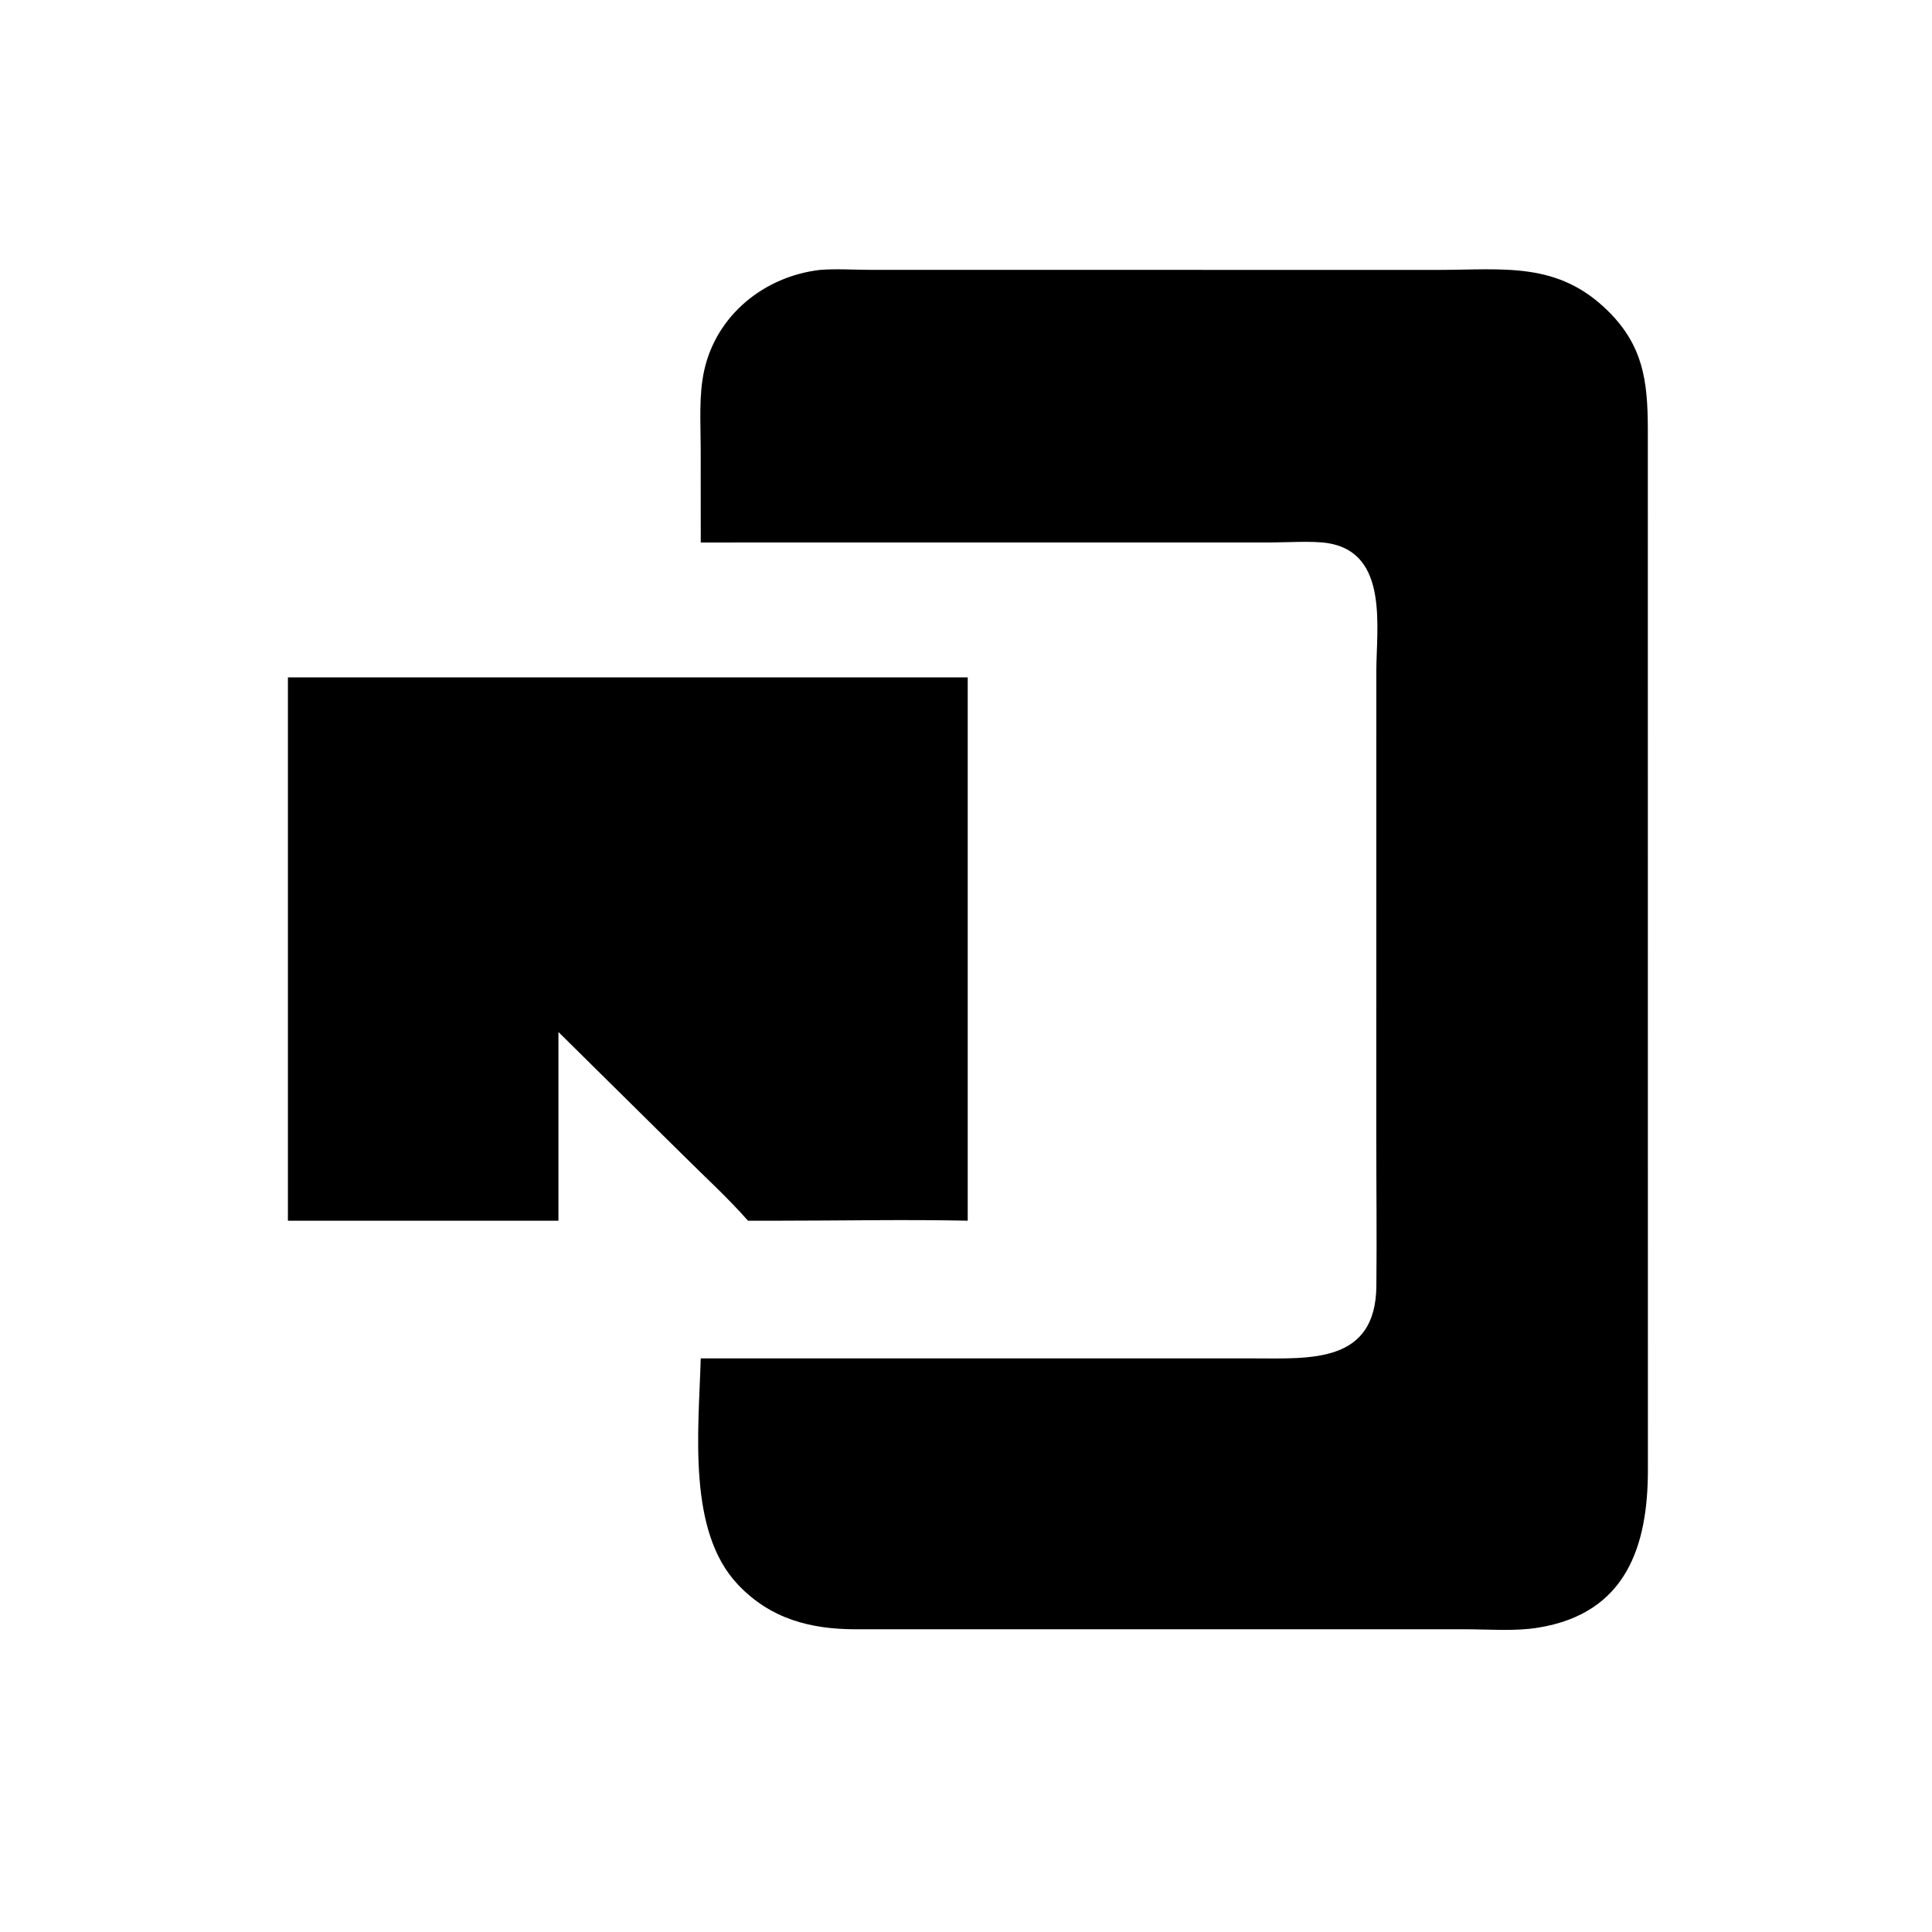 <?xml version="1.0" encoding="utf-8" ?>
<svg xmlns="http://www.w3.org/2000/svg" xmlns:xlink="http://www.w3.org/1999/xlink" width="1024" height="1024">
	<path transform="scale(2 2)" d="M185.707 143.763L185.691 118.697C185.689 111.925 185.155 104.676 186.648 98.043C189.938 83.43 202.572 73.247 217.292 71.53C221.762 71.18 226.366 71.511 230.852 71.516L381.383 71.528C398.523 71.51 412.779 69.251 426.104 82.38C435.426 91.566 436.642 100.915 436.691 113.374L436.71 389.437C436.732 409.566 431.081 427.601 407.539 431.362C401.353 432.351 394.533 431.777 388.265 431.773L226.875 431.776C214.79 431.783 204.188 429.04 195.566 419.94C182.131 405.761 185.132 379.323 185.707 359.979L332.182 359.989C347.179 359.993 364.539 361.433 364.754 340.834C364.892 327.598 364.729 314.341 364.729 301.103L364.74 177.97C364.746 166.398 368.067 146.524 351.936 143.945C347.808 143.285 341.182 143.755 336.852 143.756L185.707 143.763Z"/>
	<path transform="scale(2 2)" d="M76.3 323.497L76.3 179.51L256.457 179.51L256.457 323.497C239.96 323.149 223.381 323.495 206.875 323.497L198.228 323.497C192.815 317.347 186.697 311.797 180.901 306.012L147.991 273.493L147.991 323.497L76.3 323.497Z"/>
</svg>
